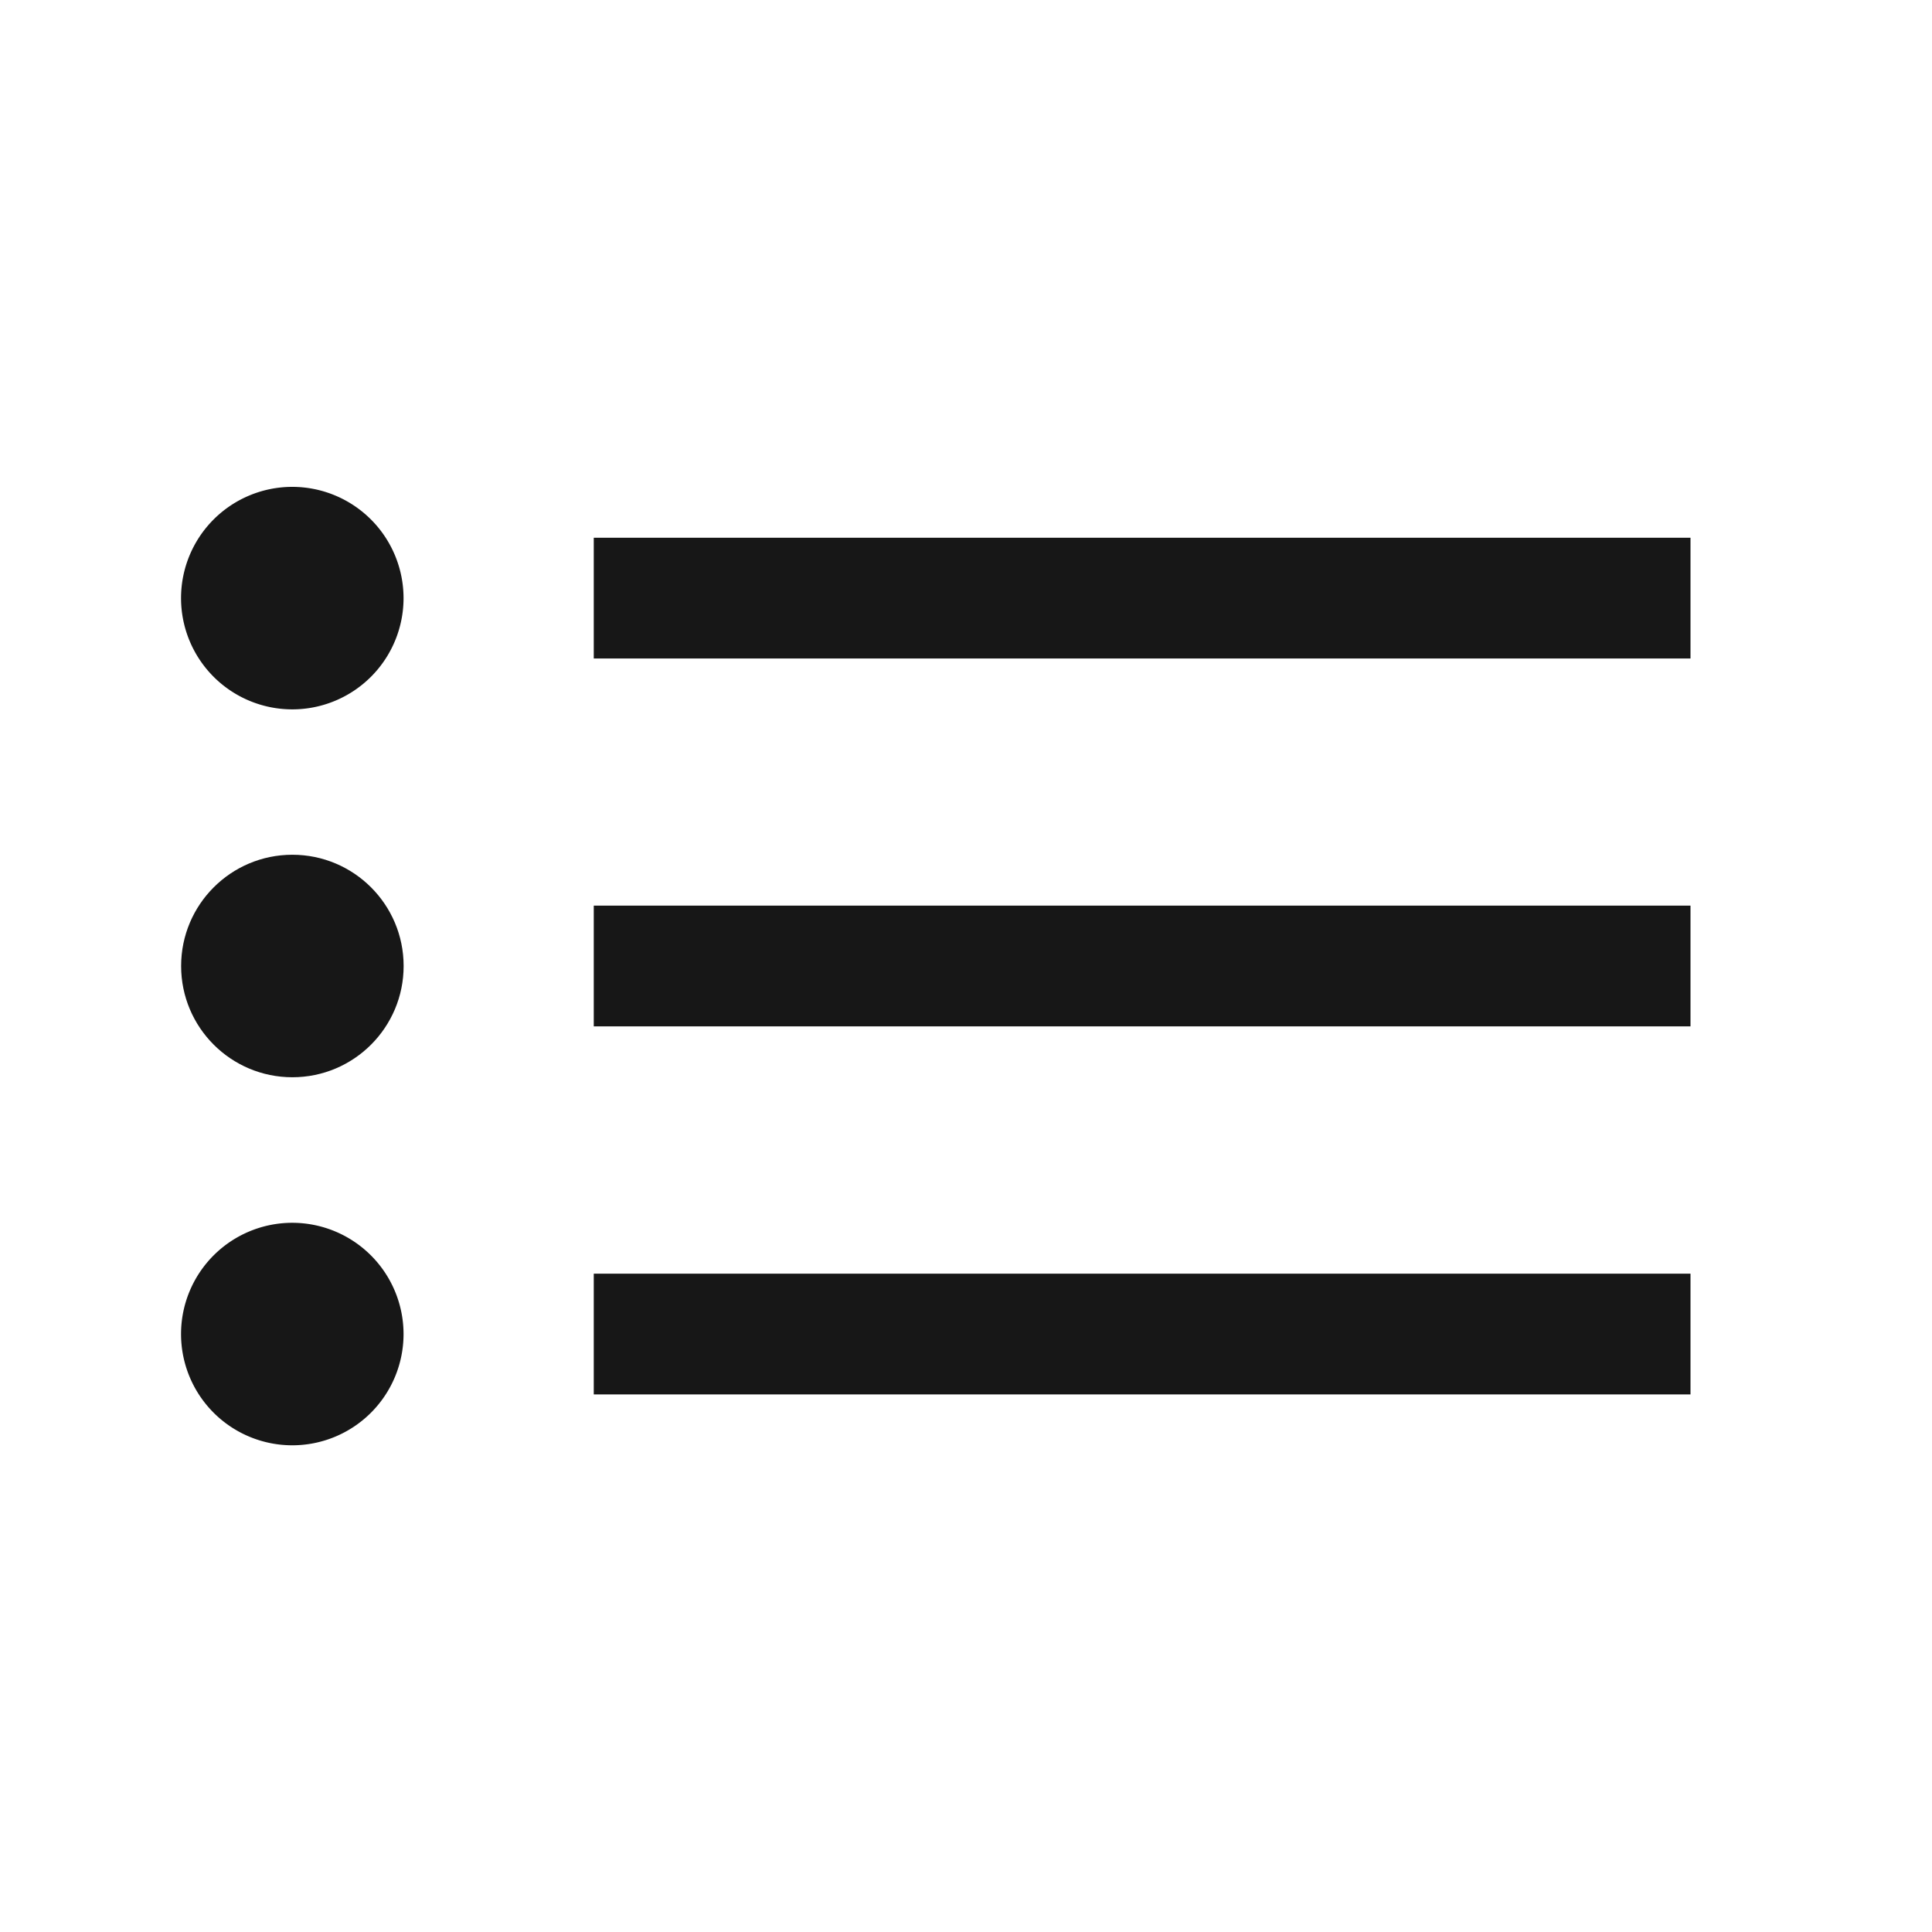 <svg xmlns="http://www.w3.org/2000/svg" viewBox="0 0 24 24"><title>List</title><path d="M3.632,6.048A1.382,1.382,0,1,0,5.013,7.43,1.383,1.383,0,0,0,3.632,6.048Z" fill="#171717"/><circle cx="3.632" cy="12" r="1.382" fill="#171717"/><path d="M3.632,15.19A1.382,1.382,0,1,0,5.013,16.572,1.383,1.383,0,0,0,3.632,15.19Z" fill="#171717"/><rect x="7.376" y="6.68" width="13.624" height="1.5" fill="#171717"/><rect x="7.376" y="11.25" width="13.624" height="1.5" fill="#171717"/><rect x="7.376" y="15.822" width="13.624" height="1.5" fill="#171717"/></svg>